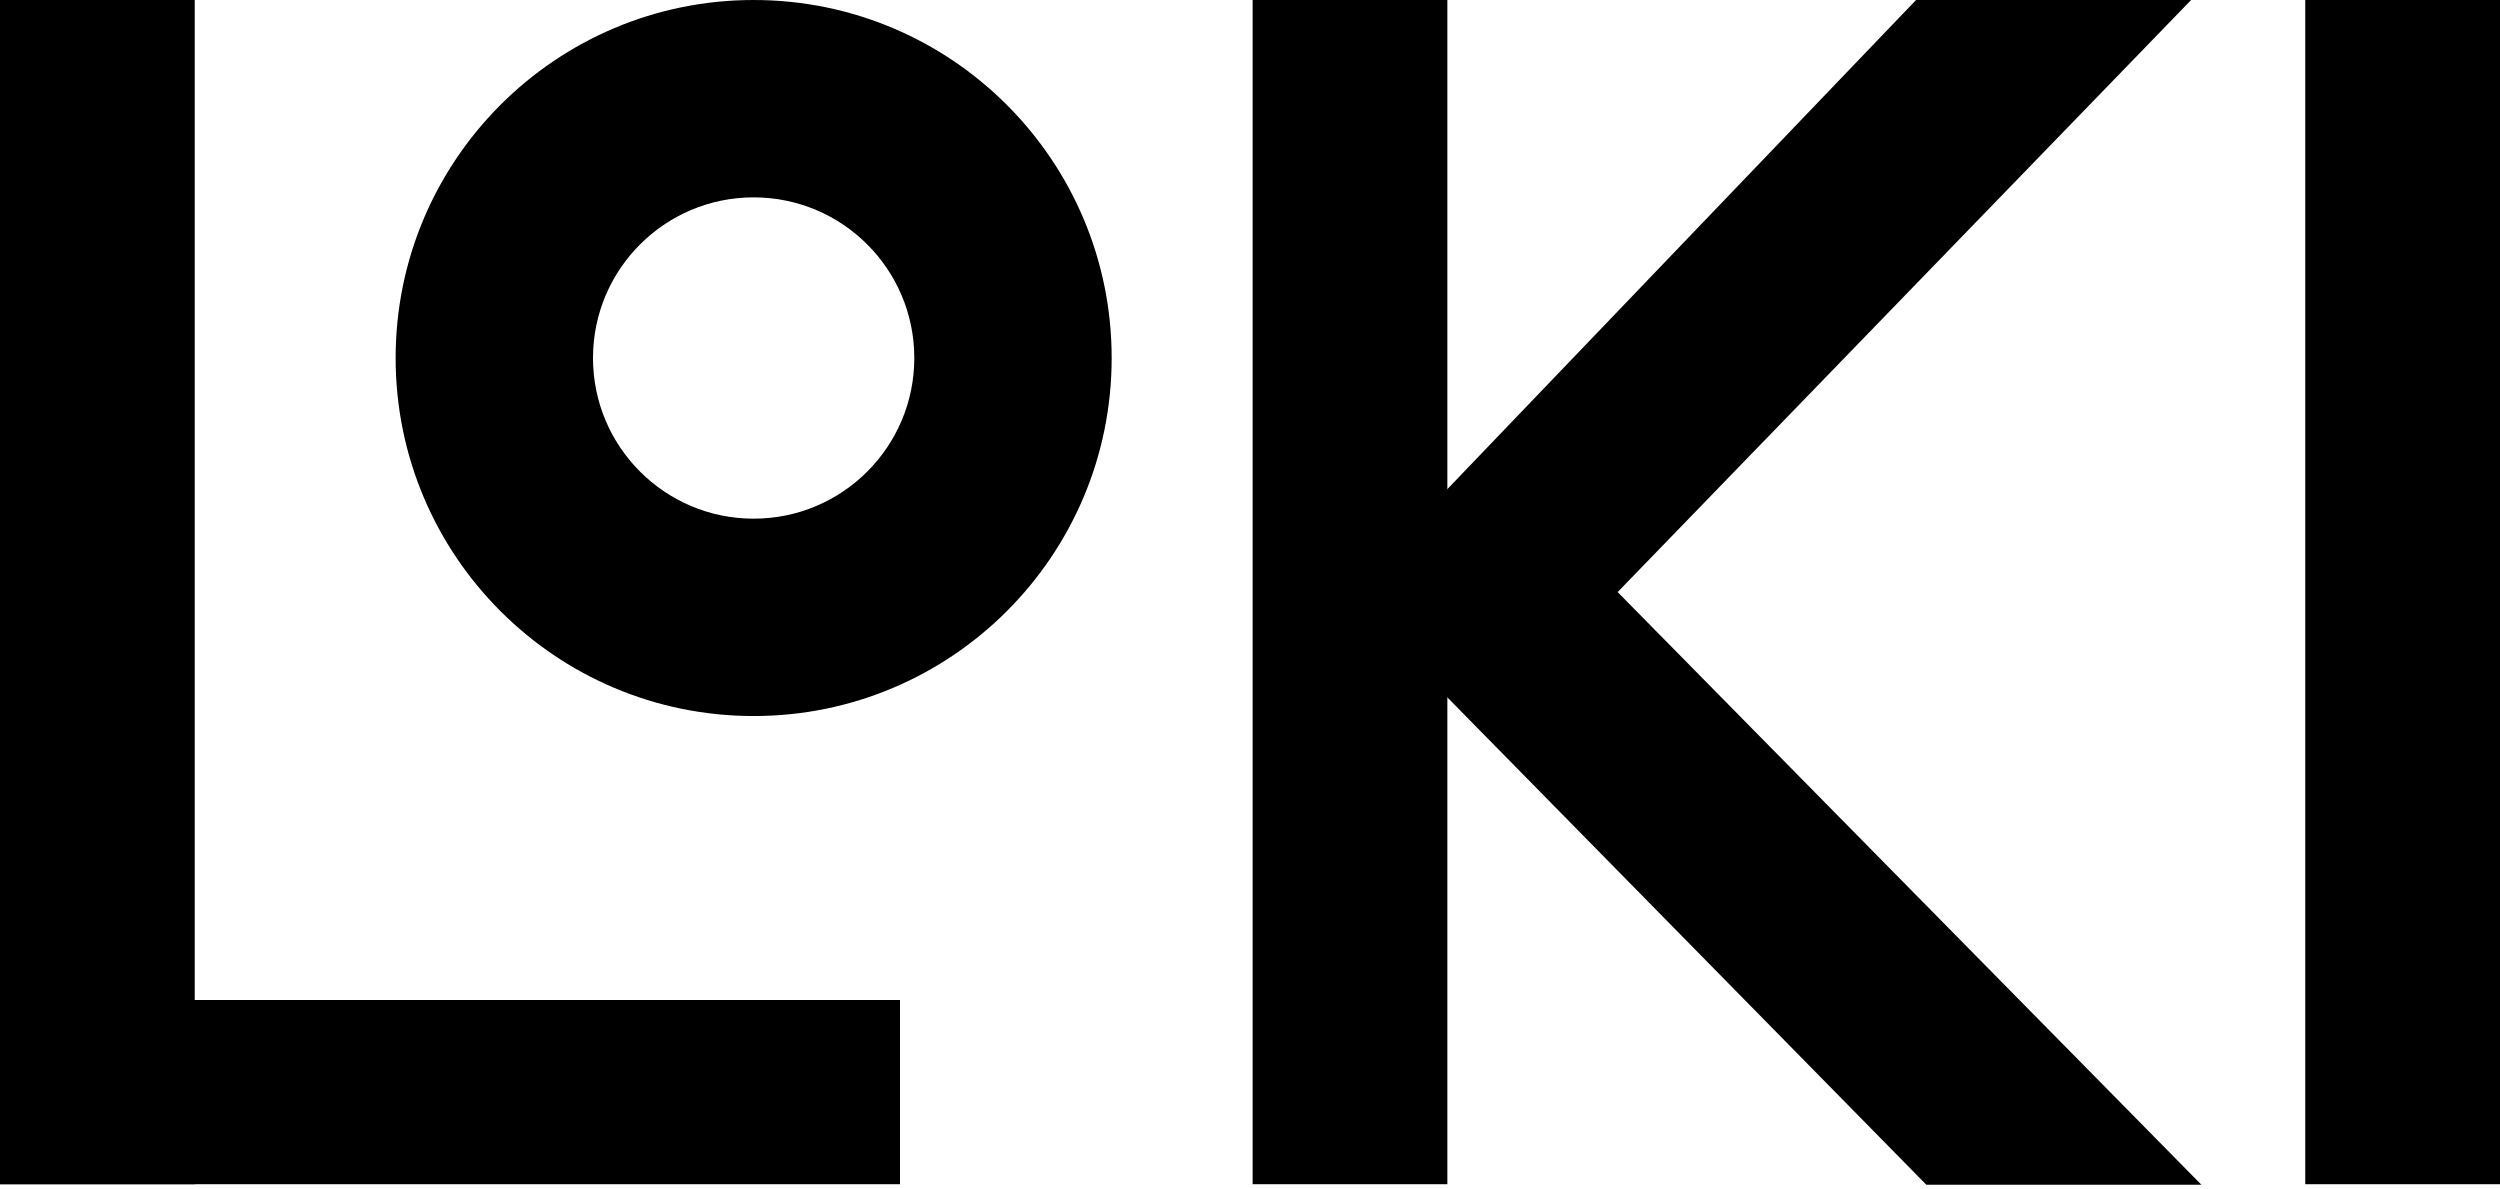 <svg width="475" height="226" viewBox="0 0 475 226" fill="none" xmlns="http://www.w3.org/2000/svg">
<path fill-rule="evenodd" clip-rule="evenodd" d="M143.194 98.546C160.051 98.546 173.717 84.881 173.717 68.023C173.717 51.166 160.051 37.5 143.194 37.5C126.336 37.5 112.67 51.166 112.67 68.023C112.67 84.881 126.336 98.546 143.194 98.546ZM143.194 136.047C180.762 136.047 211.217 105.591 211.217 68.023C211.217 30.455 180.762 0 143.194 0C105.625 0 75.17 30.455 75.17 68.023C75.17 105.591 105.625 136.047 143.194 136.047Z" fill="black"/>
<path d="M37 0H0V225H37V0Z" fill="black"/>
<path d="M275 0H238V225H275V0Z" fill="black"/>
<path d="M298 103L246 103L366 225.099H418.262L298 103Z" fill="black"/>
<path d="M298.05 122.099L247.05 122.099L364.05 5.3948e-06L416.312 0L298.05 122.099Z" fill="black"/>
<path d="M475 0H438V225H475V0Z" fill="black"/>
<path d="M171 225L171 190L0 190L-1.5299e-06 225L171 225Z" fill="black"/>
</svg>
